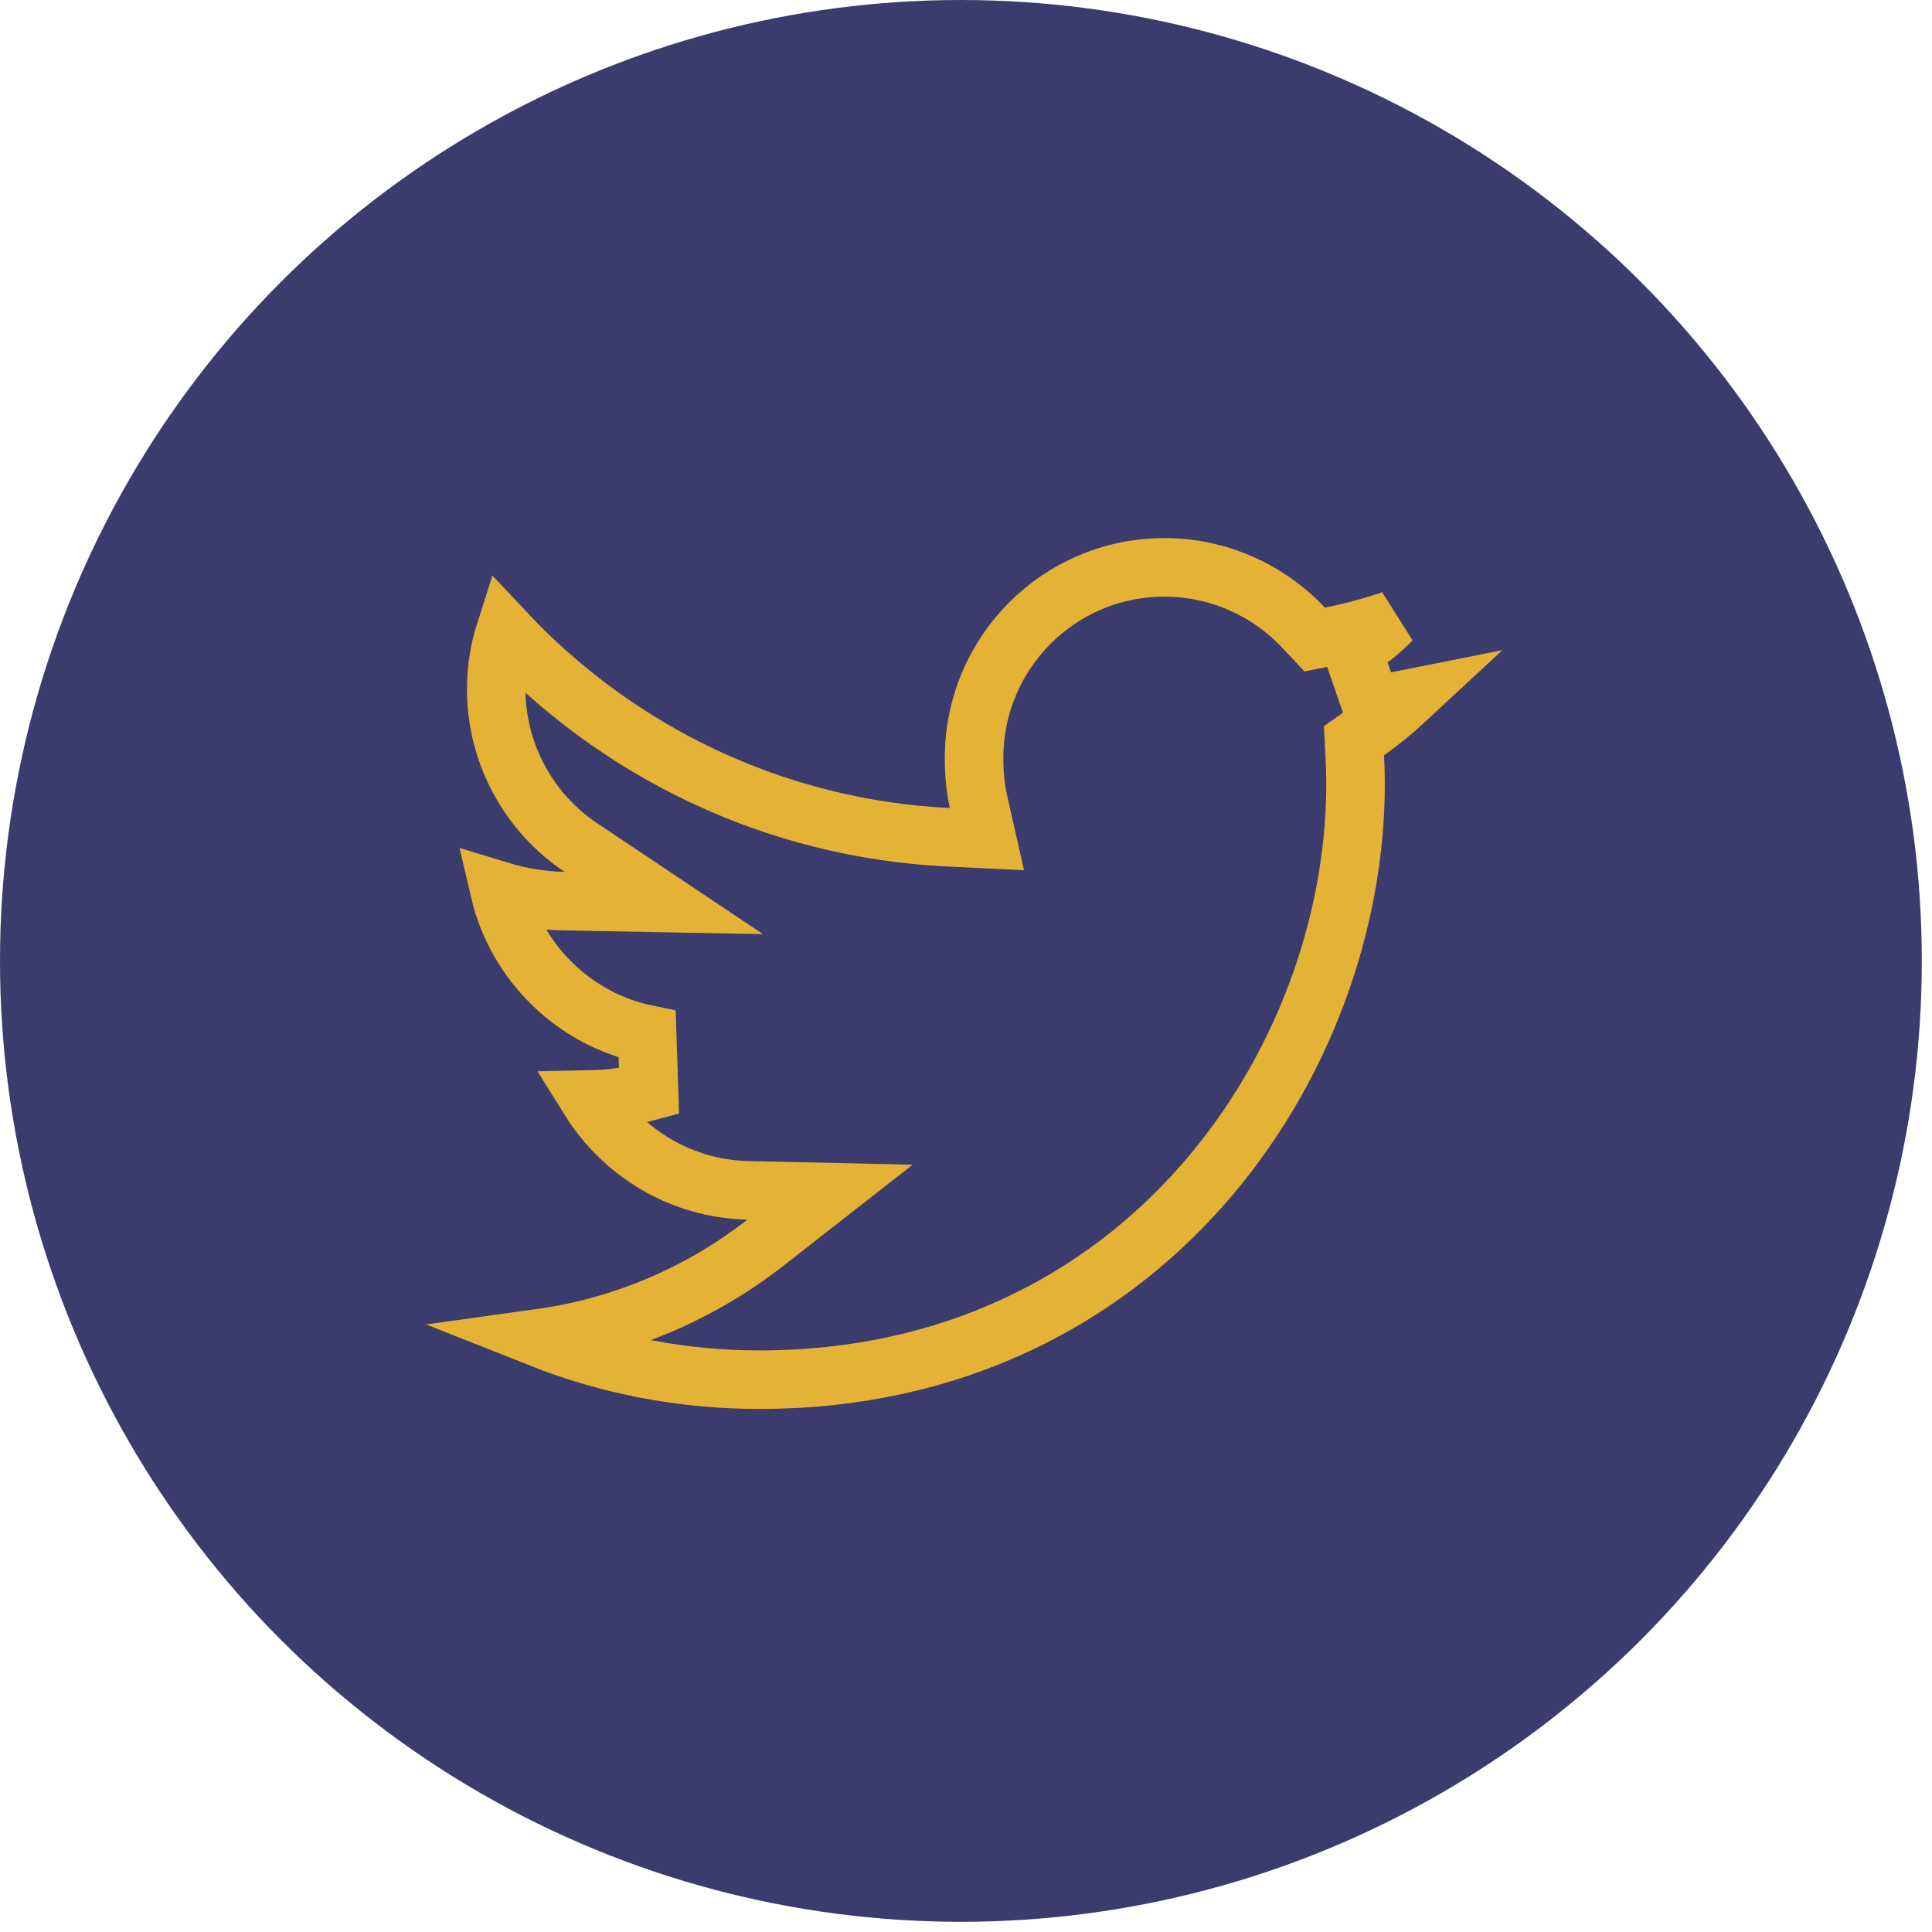 <svg width="33" height="33" viewBox="0 0 33 33" fill="none" xmlns="http://www.w3.org/2000/svg">
<circle cx="16.413" cy="16.413" r="16.413" fill="#3C3B6E"/>
<path d="M12.777 20.332C11.637 20.308 10.638 19.692 10.07 18.781C10.419 18.774 10.762 18.729 11.086 18.641L11.054 17.668C9.815 17.415 8.822 16.451 8.533 15.215C8.884 15.322 9.256 15.384 9.633 15.392L11.338 15.424L9.921 14.476C9.056 13.898 8.476 12.898 8.476 11.773C8.476 11.431 8.529 11.103 8.628 10.793C10.546 12.836 13.216 14.155 16.201 14.301L16.858 14.333L16.713 13.691C16.661 13.463 16.638 13.215 16.638 12.945C16.638 11.153 18.089 9.691 19.889 9.691C20.817 9.691 21.668 10.085 22.266 10.721L22.456 10.924L22.728 10.869C23.084 10.798 23.432 10.705 23.77 10.59C23.573 10.792 23.348 10.969 23.103 11.116L23.422 12.041C23.626 12.015 23.828 11.982 24.028 11.942C23.815 12.14 23.59 12.324 23.351 12.493L23.127 12.652L23.141 12.926C23.149 13.08 23.154 13.231 23.154 13.386C23.154 18.13 19.545 23.566 12.972 23.566C11.646 23.566 10.383 23.316 9.225 22.857C10.666 22.657 11.987 22.076 13.074 21.226L14.178 20.363L12.777 20.332Z" fill="#3C3B6E" stroke="#E4B335"/>
</svg>
